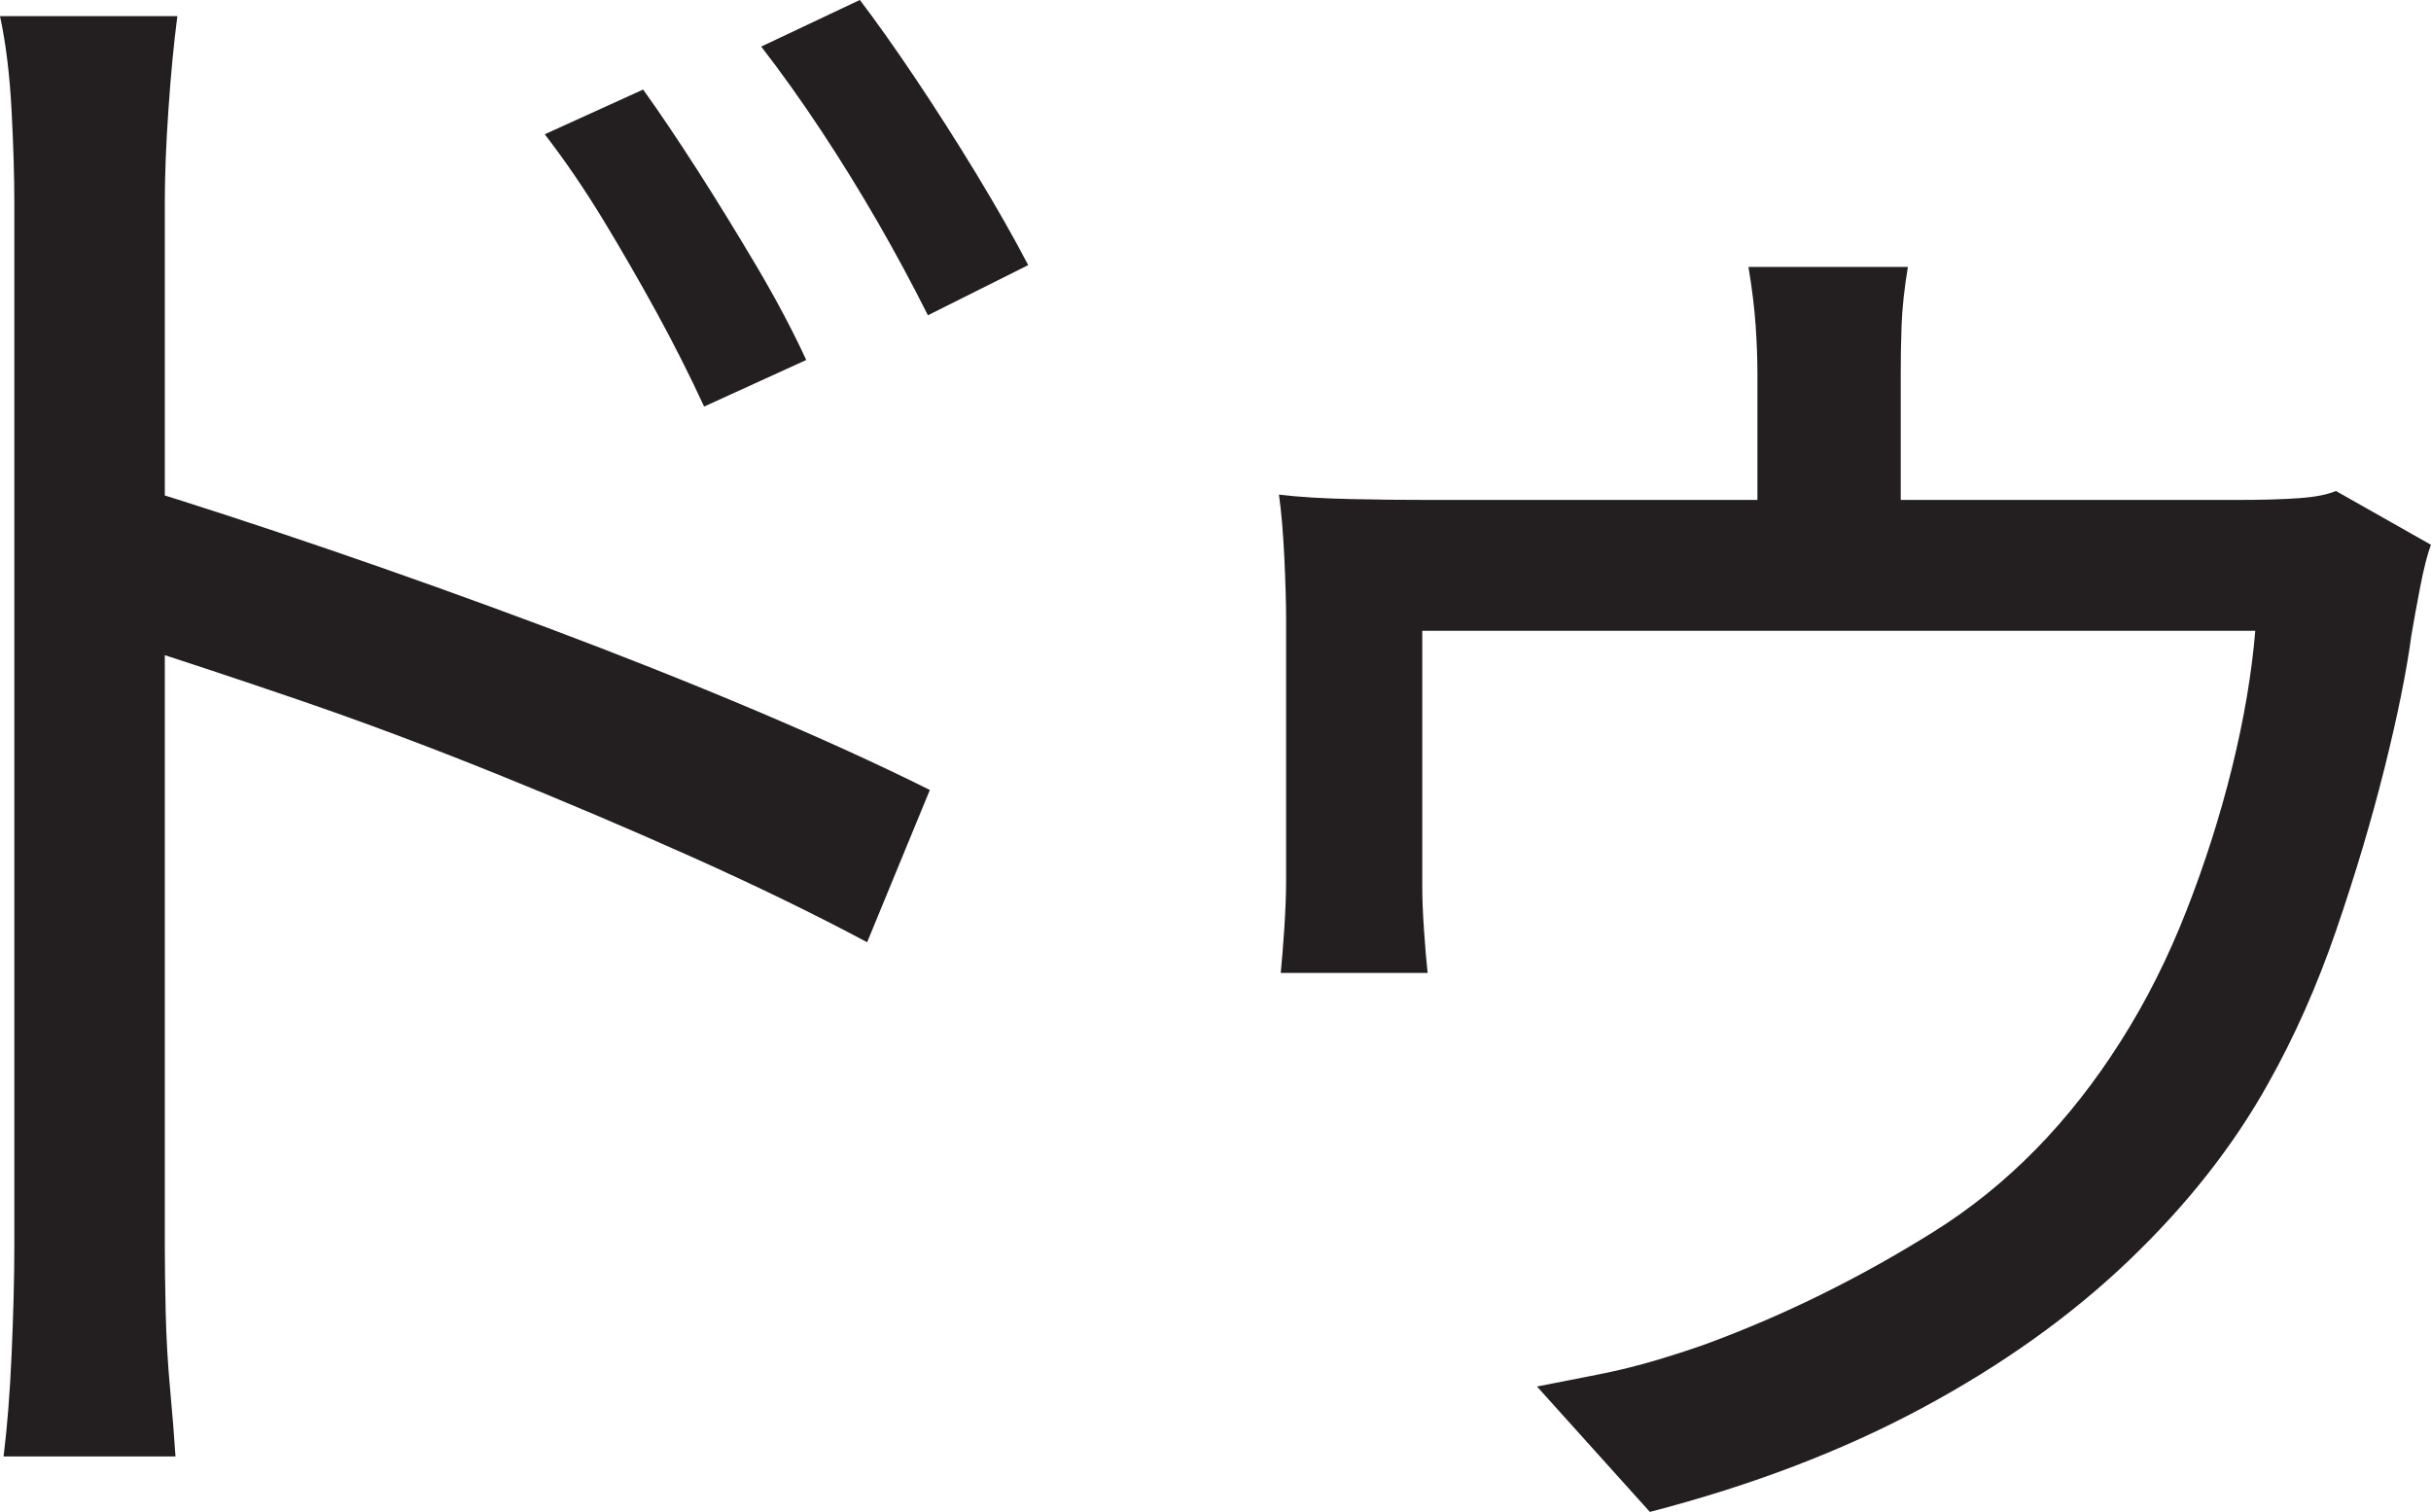 <?xml version="1.0" encoding="UTF-8"?>
<svg id="Layer_1" data-name="Layer 1" xmlns="http://www.w3.org/2000/svg" viewBox="0 0 339.25 211">
  <path d="M2,173.75V28.25c0-3.5-.12-7.75-.38-12.75S.83,6.09,0,2.25h24.75c-.5,3.84-.92,8.21-1.25,13.12-.34,4.92-.5,9.21-.5,12.88v145.5c0,2.5.04,5.59.12,9.25.08,3.67.29,7.29.62,10.88.33,3.58.58,6.71.75,9.38H.5c.5-4,.88-8.75,1.12-14.25s.38-10.58.38-15.25ZM18.5,67.75c8.16,2.5,17.25,5.46,27.25,8.88,10,3.42,20.12,7.04,30.38,10.88,10.25,3.84,20,7.71,29.25,11.62,9.25,3.92,17.38,7.62,24.38,11.12l-8.75,21.25c-7.17-3.83-15.21-7.75-24.12-11.75-8.92-4-18.12-7.91-27.62-11.75-9.5-3.83-18.62-7.25-27.38-10.25s-16.54-5.58-23.38-7.75v-22.25ZM89.75,12.5c2.16,3,4.66,6.71,7.5,11.12,2.83,4.42,5.62,8.96,8.38,13.62,2.75,4.67,5.04,9,6.88,13l-14.25,6.5c-2-4.33-4.21-8.71-6.62-13.12-2.42-4.41-4.92-8.75-7.5-13-2.59-4.25-5.29-8.21-8.12-11.88l13.75-6.25ZM120,0c2.16,2.84,4.71,6.42,7.62,10.75,2.91,4.34,5.79,8.84,8.62,13.5,2.83,4.67,5.25,8.92,7.25,12.75l-14,7c-2.17-4.33-4.5-8.66-7-13-2.5-4.33-5.12-8.58-7.88-12.75-2.75-4.16-5.54-8.08-8.38-11.75l13.75-6.5Z" style="fill: #231f20; stroke-width: 0px;"/>
  <path d="M339.25,76c-.5,1.34-1,3.29-1.5,5.88-.5,2.59-.92,4.88-1.25,6.88-.67,5-1.92,11.17-3.75,18.5-1.84,7.34-4.09,14.88-6.75,22.62-2.67,7.75-5.84,14.88-9.5,21.38-4.84,8.67-11.29,16.88-19.38,24.62-8.09,7.75-17.71,14.62-28.88,20.62-11.17,6-23.84,10.83-38,14.5l-15.75-17.5c2.5-.5,5.25-1.04,8.25-1.62,3-.58,5.88-1.29,8.62-2.12,2.75-.83,5.04-1.58,6.88-2.25,10.83-4,21.38-9.21,31.62-15.62,10.25-6.41,18.96-15.29,26.12-26.62,3.5-5.5,6.54-11.54,9.12-18.12,2.58-6.58,4.71-13.25,6.38-20,1.66-6.75,2.75-13.12,3.25-19.12h-116.25v35.75c0,1.67.08,3.71.25,6.12.16,2.42.33,4.38.5,5.88h-20.5c.16-1.66.33-3.75.5-6.25.16-2.5.25-4.75.25-6.75v-36.25c0-2.33-.09-5.25-.25-8.75-.17-3.5-.42-6.41-.75-8.75,2.83.34,6.21.54,10.12.62,3.91.09,7.54.12,10.88.12h112.5c3.66,0,6.62-.08,8.88-.25,2.25-.16,3.96-.5,5.12-1l13.25,7.5ZM266.25,37.25c-.5,3-.79,5.71-.88,8.12-.09,2.42-.12,4.62-.12,6.62v29.5h-20v-29.5c0-2-.09-4.21-.25-6.62-.17-2.41-.5-5.12-1-8.12h22.25Z" style="fill: #231f20; stroke-width: 0px;"/>
</svg>